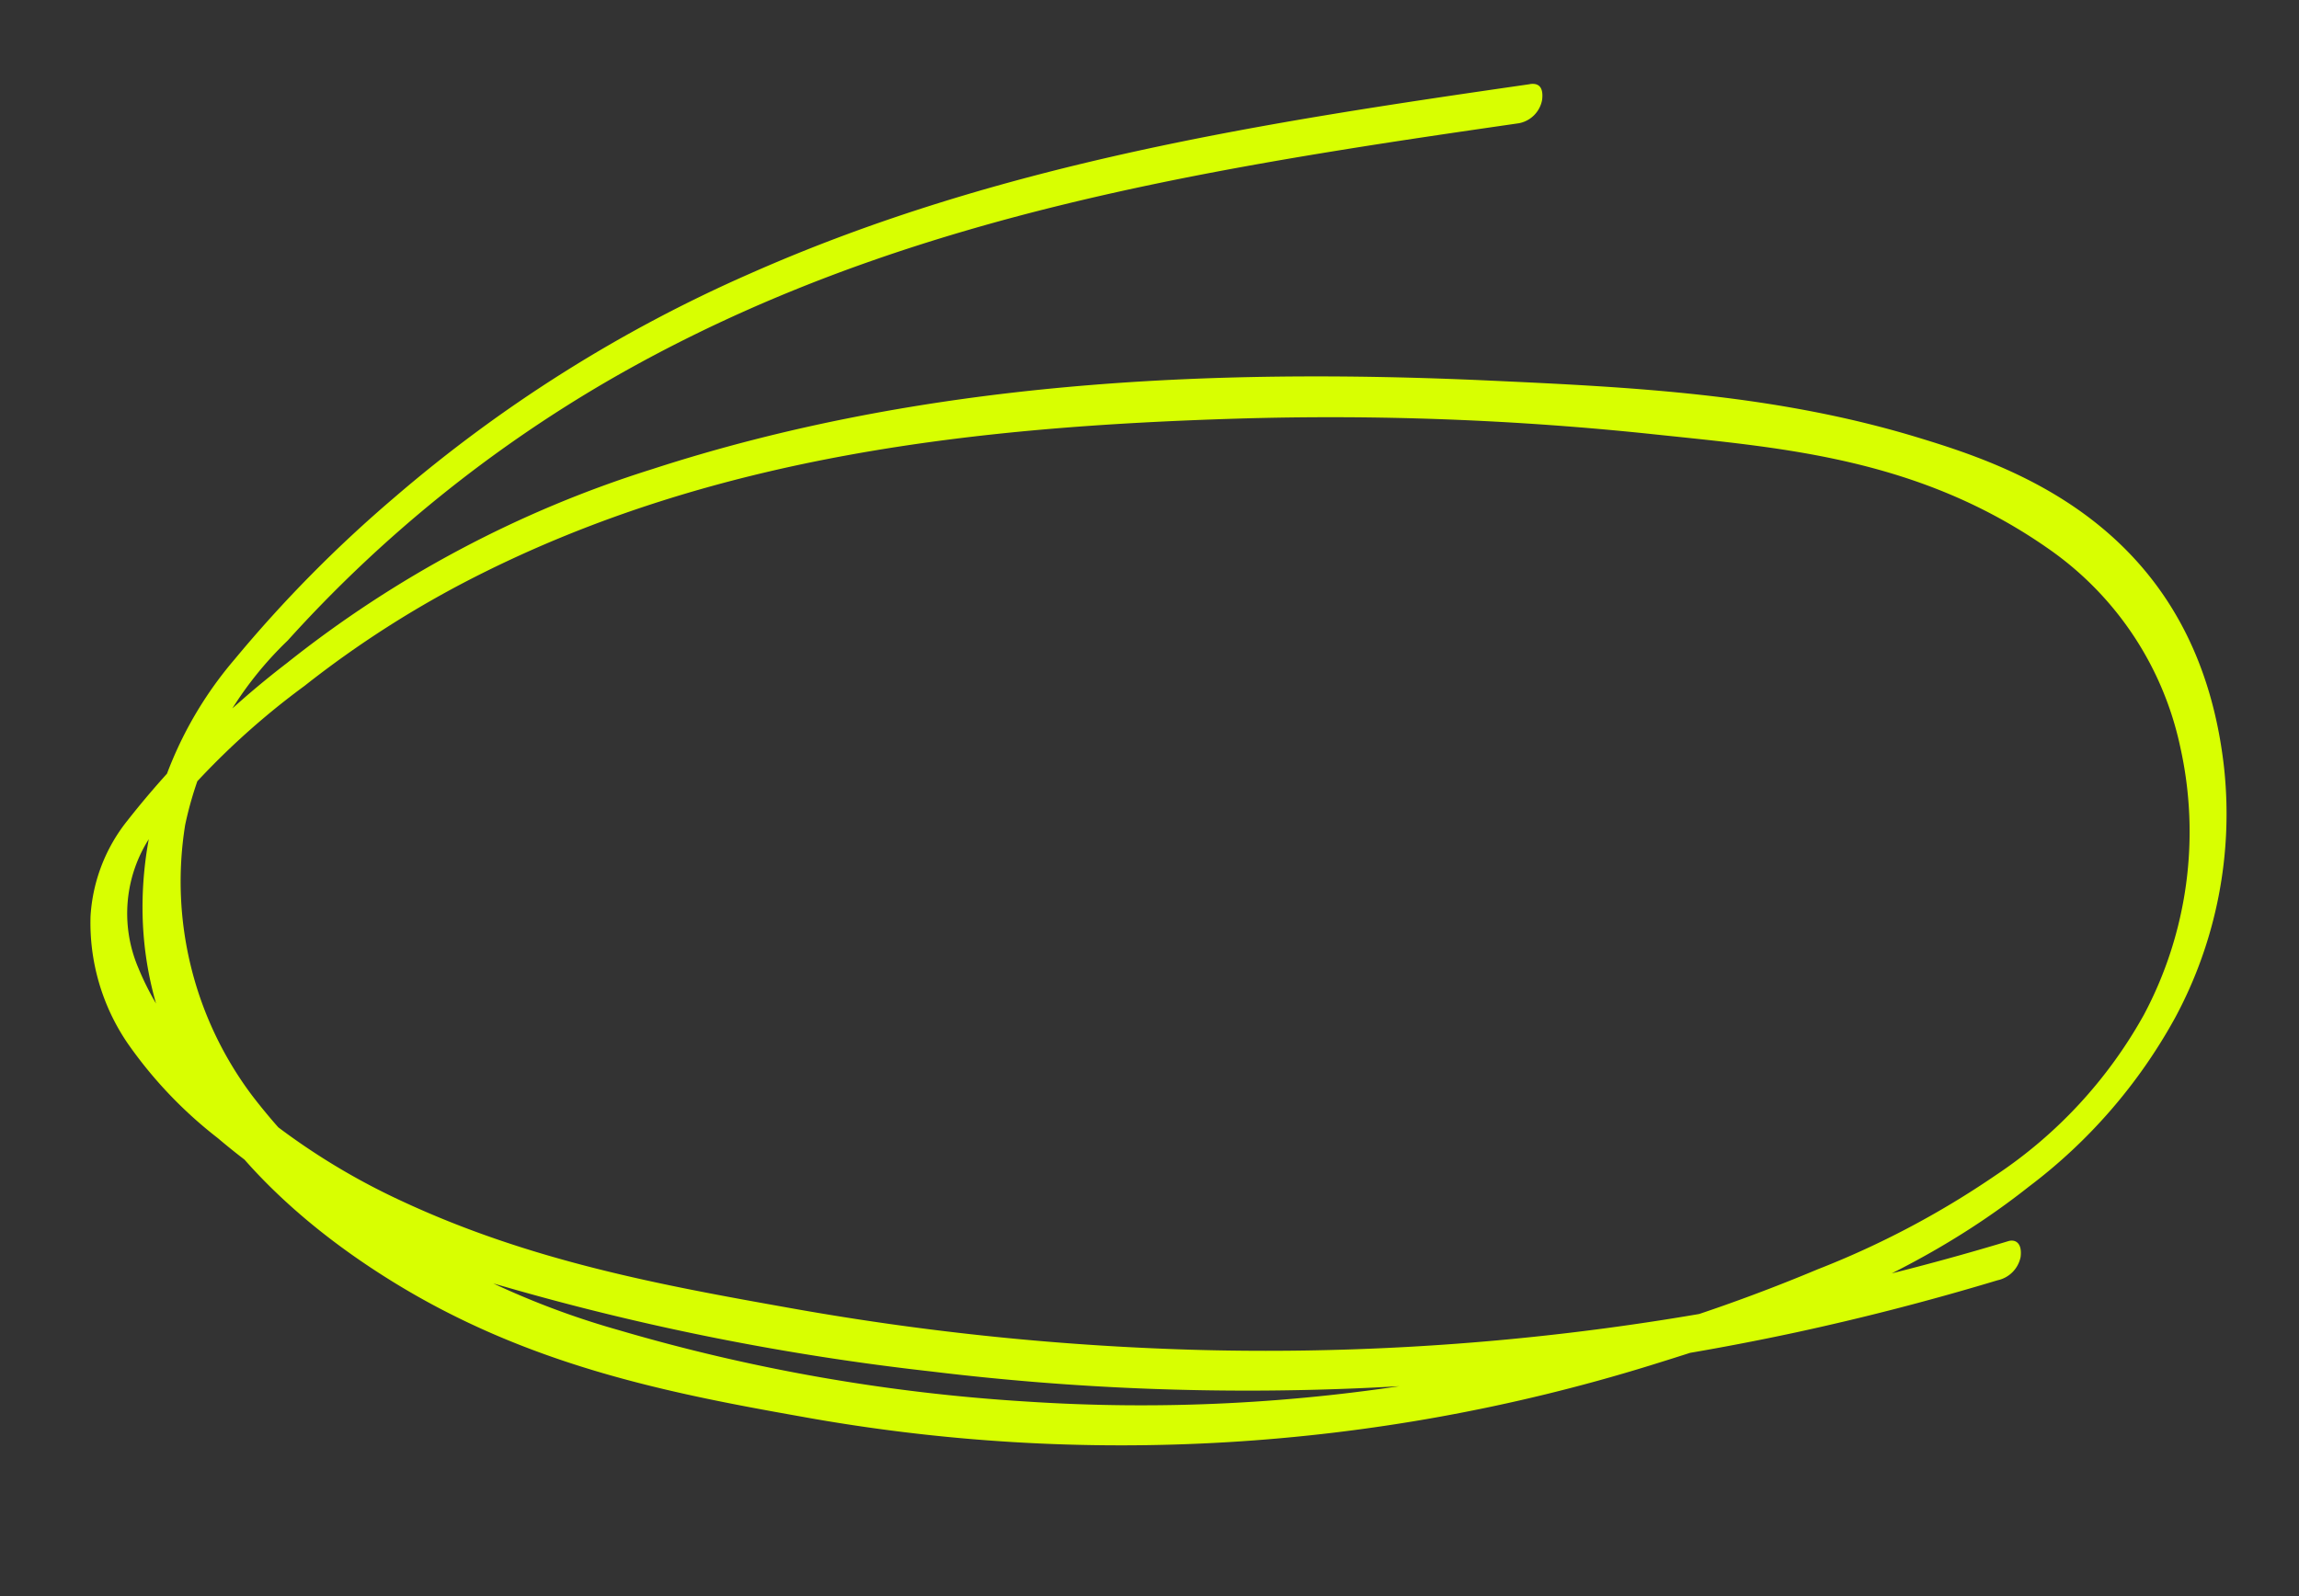 <svg xmlns="http://www.w3.org/2000/svg" xmlns:xlink="http://www.w3.org/1999/xlink" width="84.045" height="58.376" viewBox="0 0 84.045 58.376">
  <rect x="0" y="0" width="84.045" height="58.376" fill="#333333" stroke="none"/>
  <defs>
    <clipPath id="clip-path">
      <rect id="Rectangle_4" data-name="Rectangle 4" width="78.129" height="47.969" fill="none"/>
    </clipPath>
  </defs>
  <g id="Group_34" data-name="Group 34" transform="translate(84.045 47.503) rotate(172)">
    <g id="Group_7" data-name="Group 7" transform="translate(0 0)" clip-path="url(#clip-path)">
      <path id="Path_9" data-name="Path 9" d="M21.664,47.9c9.745-.036,19.536-.141,29.2-2.894a51.767,51.767,0,0,0,14.014-6.3,48.009,48.009,0,0,0,6.6-5.043,14.034,14.034,0,0,0,4.149-6.473c2.477-8.3-3.716-14.386-6.709-16.871-4.439-3.685-9.31-5.4-14.033-6.938A65.494,65.494,0,0,0,23.851.888c-4.891.794-9.913,1.78-14.638,4.548a19.467,19.467,0,0,0-6.165,5.382A15.722,15.722,0,0,0,.007,19.663C-.218,28.438,6.105,31.59,9.345,33.1c4.985,2.33,10.169,3.311,15.258,4.267,10.189,1.914,20.6,2.86,30.809,1.055A41.213,41.213,0,0,0,69.6,33.264a32.886,32.886,0,0,0,6.6-4.915A6.189,6.189,0,0,0,78,25.1a7.814,7.814,0,0,0-.691-4.789,15.847,15.847,0,0,0-2.786-3.9,25.657,25.657,0,0,0-2.942-2.814,30.123,30.123,0,0,0-6.69-4.027,93.887,93.887,0,0,0-15.01-5.239A95.565,95.565,0,0,0,18.466,1.34q-3.827.277-7.646.868a1.091,1.091,0,0,0-.956.727c-.14.52.119.673.362.636a93.837,93.837,0,0,1,29.75.16,100.1,100.1,0,0,1,14.647,3.6c4.563,1.491,9.211,3.028,13.615,5.9a24.754,24.754,0,0,1,5.987,5.45,10.138,10.138,0,0,1,2.306,4.286,5.072,5.072,0,0,1-1.1,4.7,28,28,0,0,1-6.349,4.679,37.378,37.378,0,0,1-6.706,3.072c-9.337,3.207-18.973,2.89-28.4,1.862a112.179,112.179,0,0,1-15.065-2.7c-4.607-1.152-9.488-2.213-13.733-6.21A11.817,11.817,0,0,1,1.49,20.6a14.229,14.229,0,0,1,2.681-9.526A16.9,16.9,0,0,1,10.353,6.02a32.353,32.353,0,0,1,6.923-2.5,63.923,63.923,0,0,1,29.337-.757A67.368,67.368,0,0,1,60.974,7.413a29.963,29.963,0,0,1,6.442,3.857,21.658,21.658,0,0,1,5.65,6.511A13.026,13.026,0,0,1,74.11,27.921a13.1,13.1,0,0,1-4.65,6.153A48.757,48.757,0,0,1,56.4,41.907c-9.019,3.623-18.252,4.373-27.43,4.566-2.239.048-4.477.059-6.717.068a1.064,1.064,0,0,0-.955.726c-.146.544.125.637.362.636" transform="translate(0 0.006)" fill="#d8ff01"/>
    </g>
  </g>
</svg>
